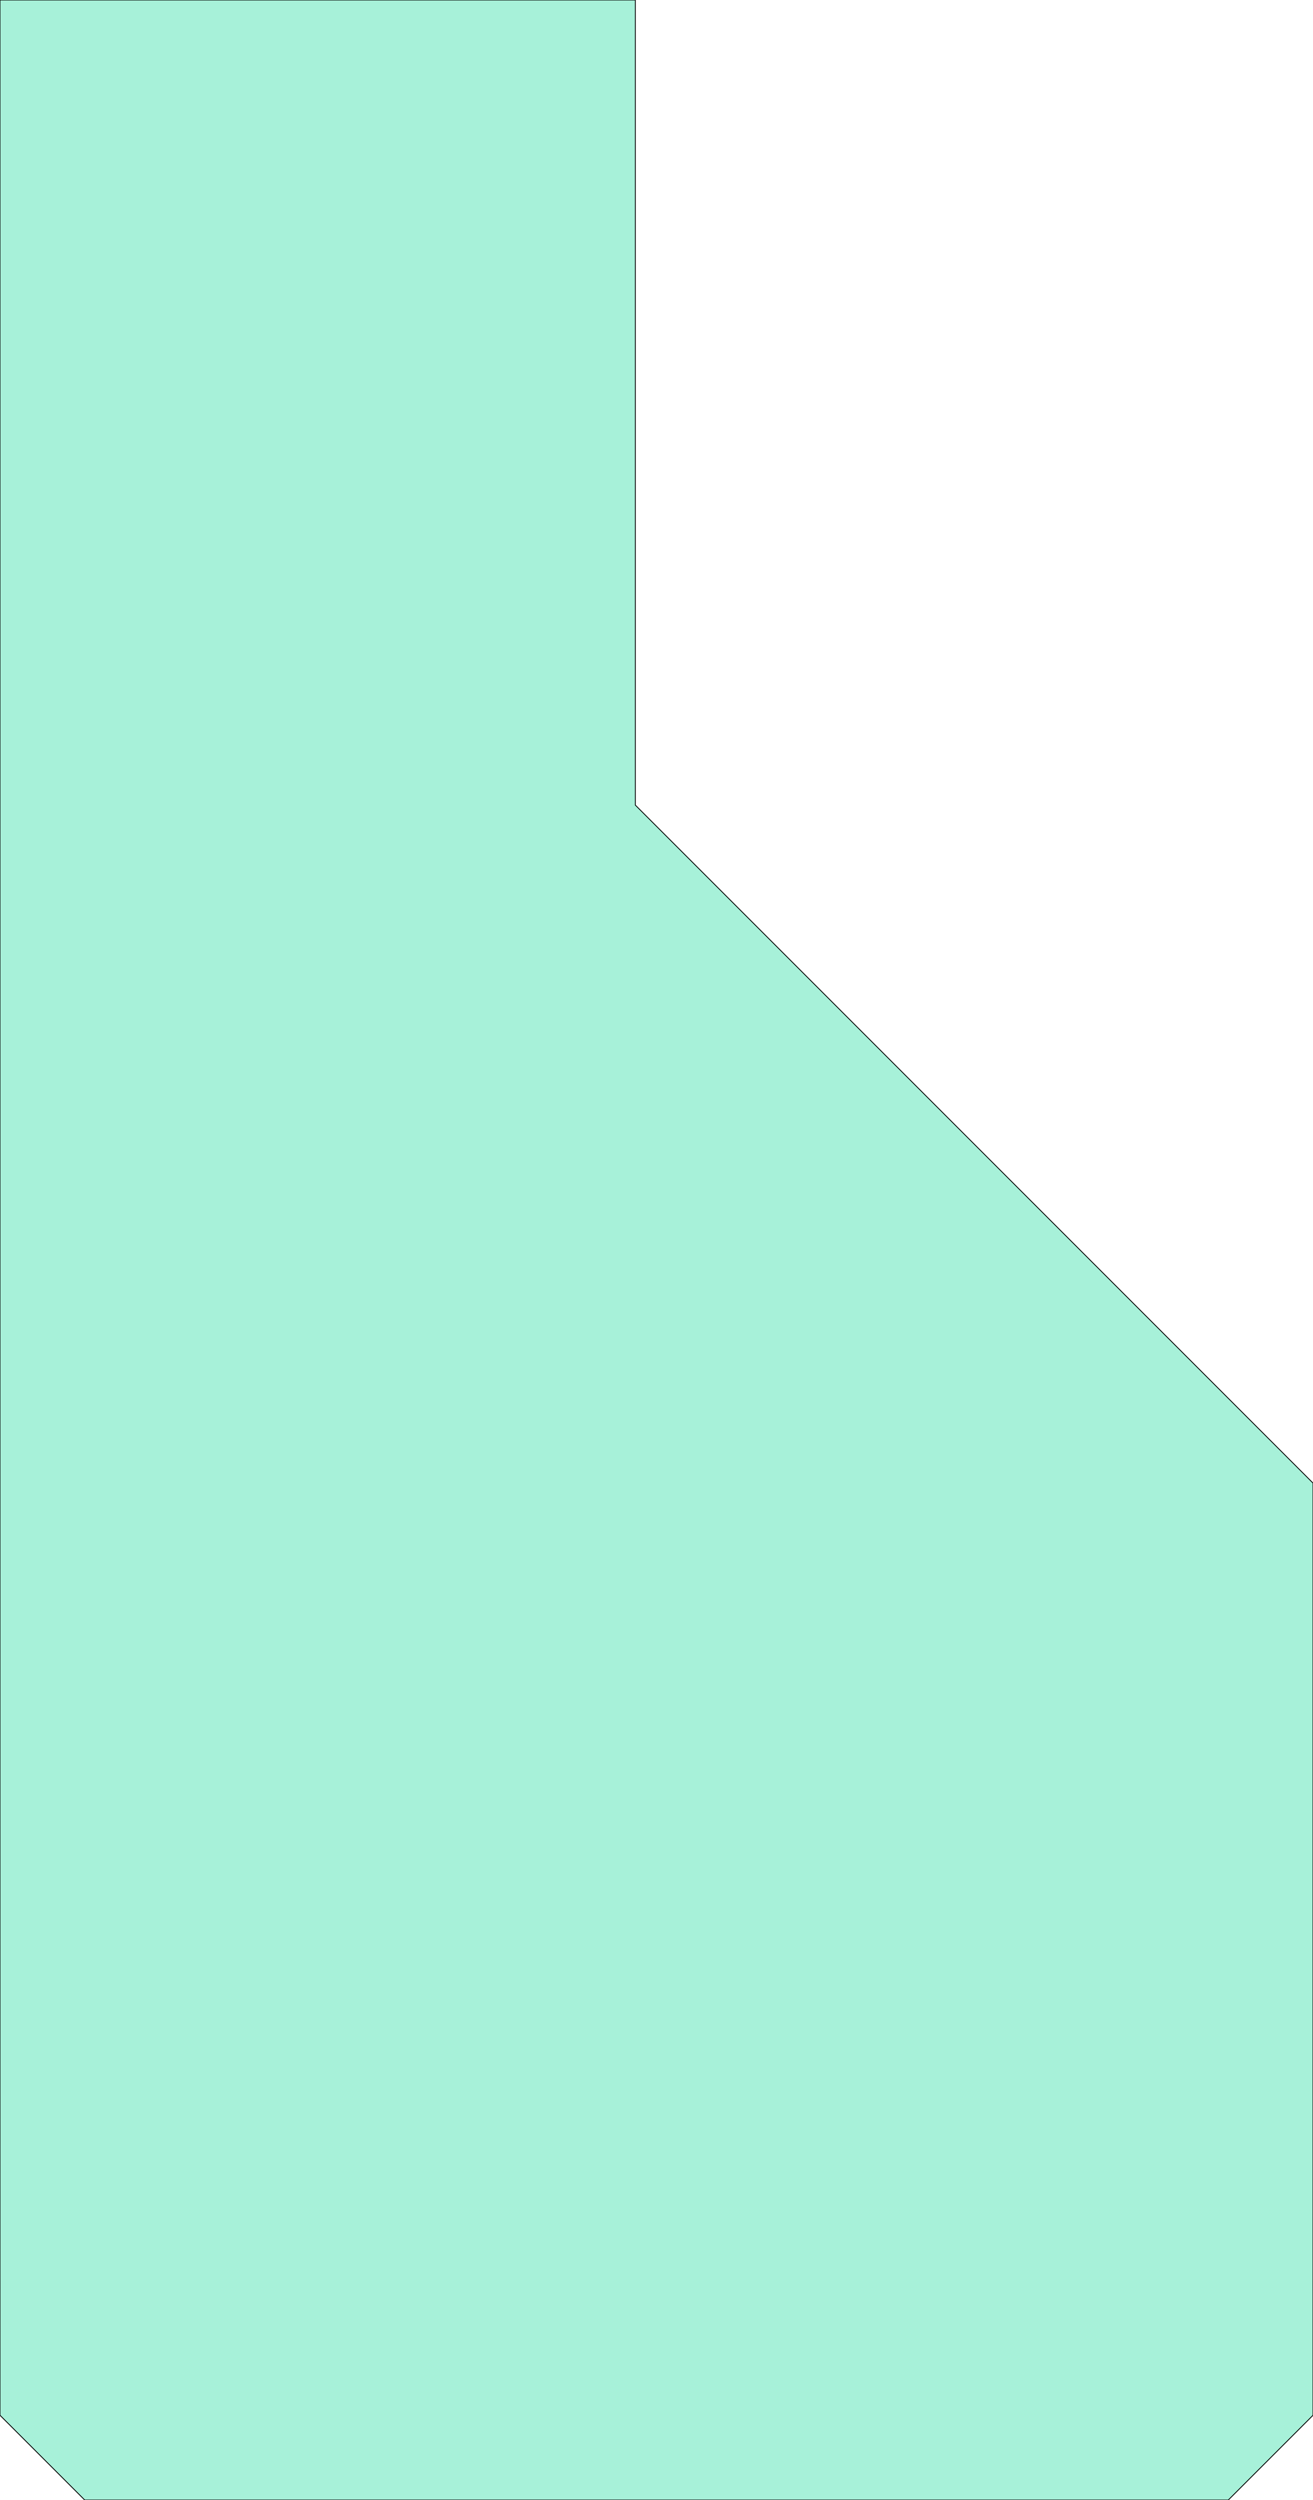 <?xml version="1.0" standalone="no"?>
<!DOCTYPE svg PUBLIC "-//W3C//DTD SVG 1.1//EN"
"http://www.w3.org/Graphics/SVG/1.1/DTD/svg11.dtd">
<svg width="3100" height="5900" viewBox="0 0 3100 5900" version="1.1"
xmlns="http://www.w3.org/2000/svg"
xmlns:xlink="http://www.w3.org/1999/xlink">
<g fill-rule="evenodd"><path d="M 200,5900 L 0,5700 L 0,0 L 1500,0 L 1500,1900 L 3100,3500 L 3100,5700 L 2900,5900 L 2500,5900 L 200,5900 z " style="fill-opacity:1;fill:rgb(167,241,217);stroke:rgb(0,0,0);stroke-width:2"/></g>
</svg>
